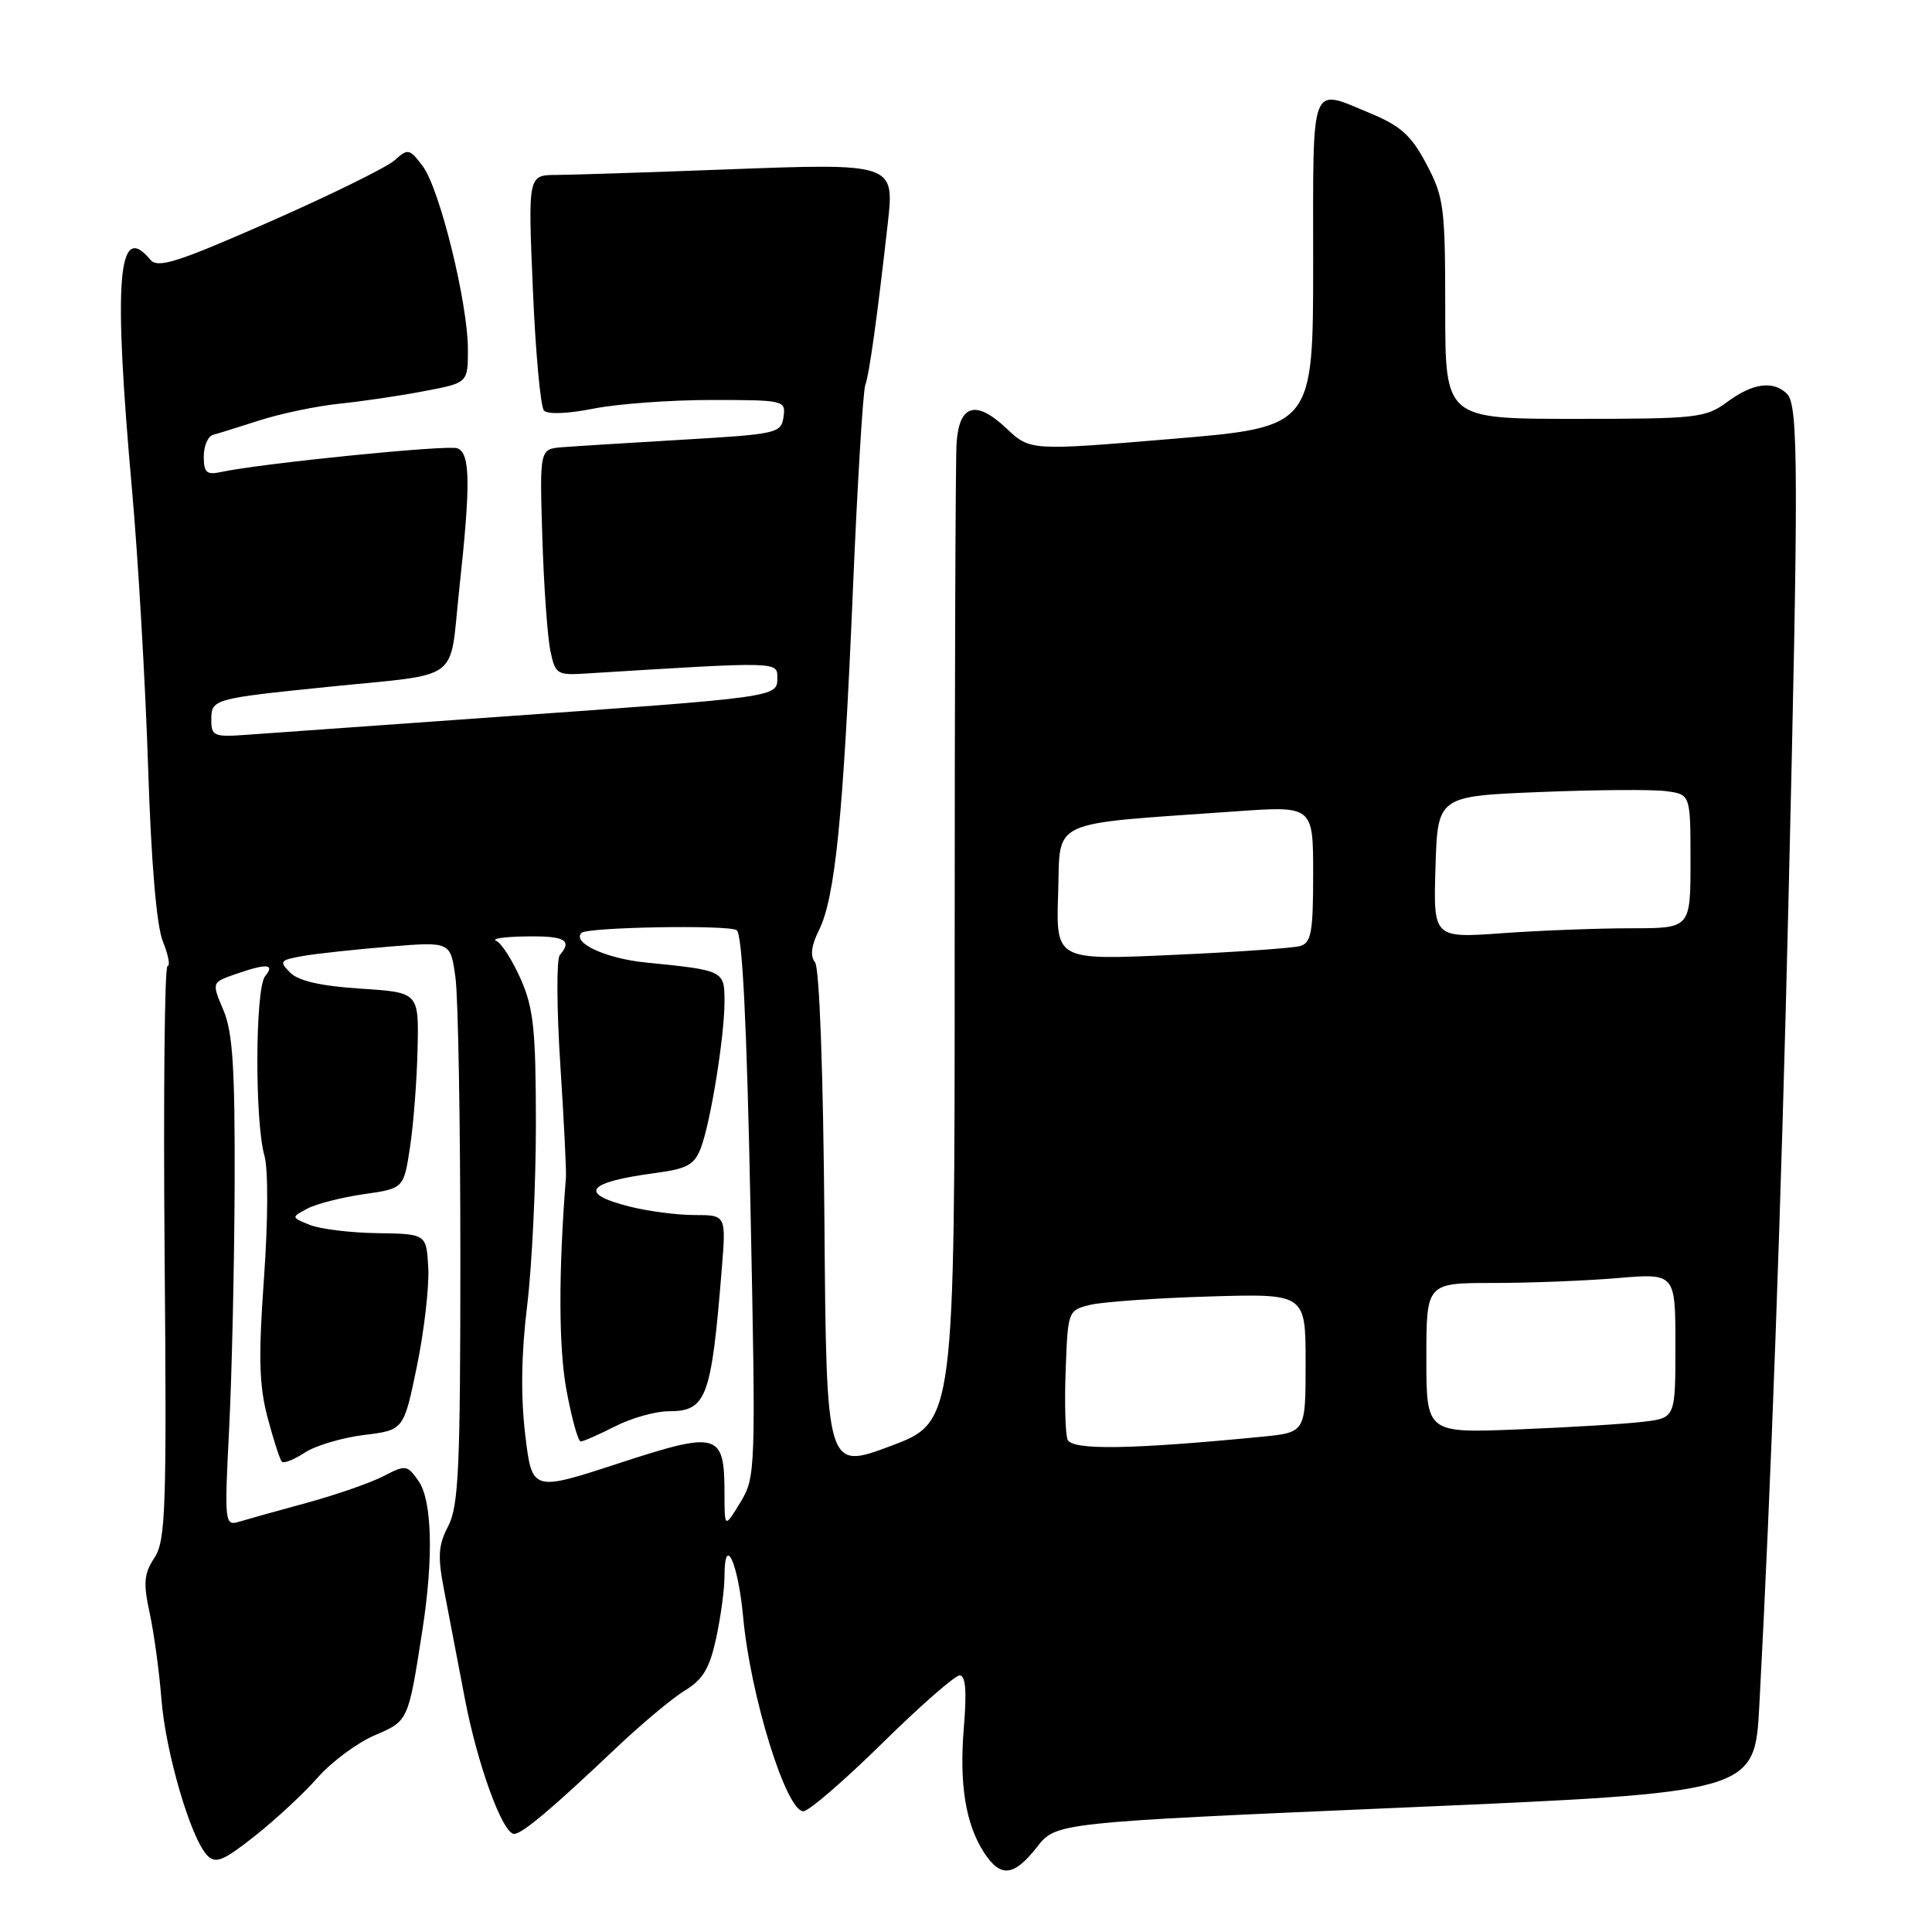 <?xml version="1.0" encoding="UTF-8" standalone="no"?>
<!DOCTYPE svg PUBLIC "-//W3C//DTD SVG 1.1//EN" "http://www.w3.org/Graphics/SVG/1.1/DTD/svg11.dtd" >
<svg xmlns="http://www.w3.org/2000/svg" xmlns:xlink="http://www.w3.org/1999/xlink" version="1.1" viewBox="0 0 256 256">
 <g >
 <path fill="currentColor"
d=" M 137.40 244.75 C 139.94 241.50 139.94 241.50 186.22 239.50 C 232.50 237.50 232.50 237.50 233.12 226.00 C 234.68 196.72 236.02 159.88 236.98 119.50 C 238.33 62.83 238.31 53.71 236.80 52.20 C 234.99 50.39 232.26 50.75 228.88 53.25 C 226.00 55.38 224.90 55.50 208.67 55.50 C 191.50 55.50 191.50 55.50 191.50 40.97 C 191.50 27.44 191.33 26.13 189.02 21.76 C 187.02 17.97 185.61 16.69 181.64 15.04 C 173.50 11.66 174.00 10.37 174.00 34.80 C 174.00 56.59 174.00 56.59 155.25 58.16 C 136.50 59.73 136.50 59.73 133.32 56.73 C 129.29 52.94 127.09 53.61 126.75 58.72 C 126.61 60.80 126.50 90.84 126.50 125.47 C 126.50 188.43 126.50 188.43 118.00 191.61 C 109.50 194.79 109.50 194.79 109.24 161.73 C 109.08 141.92 108.58 128.20 107.99 127.49 C 107.33 126.69 107.50 125.30 108.51 123.27 C 110.66 118.96 111.74 108.22 113.00 78.50 C 113.60 64.20 114.35 51.83 114.66 51.00 C 115.18 49.62 116.24 42.02 117.65 29.46 C 118.52 21.66 118.36 21.61 96.24 22.45 C 85.93 22.84 75.80 23.17 73.73 23.18 C 69.96 23.20 69.96 23.20 70.61 38.35 C 70.96 46.68 71.62 53.90 72.08 54.40 C 72.56 54.93 75.25 54.82 78.62 54.15 C 81.76 53.52 88.79 53.00 94.24 53.00 C 103.93 53.00 104.13 53.05 103.82 55.25 C 103.51 57.41 102.95 57.53 90.50 58.26 C 83.35 58.68 76.15 59.13 74.50 59.26 C 71.50 59.50 71.50 59.50 71.86 71.19 C 72.06 77.62 72.54 84.37 72.92 86.19 C 73.56 89.32 73.82 89.49 77.55 89.25 C 103.33 87.65 103.00 87.64 103.00 89.83 C 103.00 92.39 103.08 92.37 66.00 94.99 C 50.32 96.10 35.36 97.17 32.75 97.36 C 28.34 97.68 28.00 97.54 28.00 95.37 C 28.00 92.63 28.23 92.57 43.50 91.01 C 61.41 89.19 59.50 90.60 60.84 78.21 C 62.38 64.04 62.33 60.06 60.60 59.40 C 59.32 58.91 34.59 61.40 29.25 62.55 C 27.38 62.96 27.00 62.61 27.00 60.49 C 27.00 59.08 27.56 57.79 28.25 57.61 C 28.94 57.43 31.75 56.55 34.50 55.67 C 37.25 54.79 41.98 53.80 45.00 53.49 C 48.02 53.18 53.09 52.43 56.25 51.82 C 62.00 50.73 62.00 50.73 62.00 46.30 C 62.00 40.17 58.26 24.99 56.01 22.01 C 54.26 19.69 54.05 19.65 52.30 21.23 C 51.27 22.16 43.83 25.82 35.77 29.37 C 23.44 34.79 20.91 35.59 19.92 34.41 C 15.60 29.20 14.99 36.91 17.50 65.00 C 18.31 74.08 19.26 90.50 19.62 101.50 C 20.03 114.30 20.74 122.67 21.58 124.75 C 22.31 126.54 22.58 128.00 22.20 128.00 C 21.81 128.00 21.64 145.07 21.81 165.94 C 22.10 200.01 21.96 204.13 20.46 206.42 C 19.07 208.54 18.97 209.76 19.83 213.73 C 20.40 216.35 21.10 221.49 21.39 225.14 C 21.94 232.22 25.28 243.61 27.47 245.86 C 28.57 247.00 29.60 246.58 33.79 243.26 C 36.54 241.09 40.29 237.60 42.11 235.52 C 43.94 233.45 47.32 230.94 49.62 229.95 C 54.14 228.01 54.08 228.13 55.97 216.00 C 57.46 206.43 57.26 198.81 55.45 196.23 C 53.95 194.10 53.76 194.07 50.79 195.61 C 49.08 196.49 44.49 198.09 40.59 199.15 C 36.69 200.21 32.65 201.34 31.60 201.66 C 29.79 202.20 29.73 201.69 30.36 189.36 C 30.72 182.29 31.05 167.72 31.09 157.00 C 31.14 141.47 30.84 136.76 29.60 133.84 C 28.05 130.18 28.05 130.18 31.17 129.09 C 35.35 127.63 36.49 127.71 35.13 129.35 C 33.81 130.94 33.74 148.61 35.04 153.14 C 35.55 154.91 35.52 161.74 34.98 169.35 C 34.23 179.84 34.33 183.58 35.46 187.85 C 36.24 190.80 37.09 193.42 37.35 193.68 C 37.61 193.95 38.99 193.40 40.40 192.47 C 41.82 191.54 45.35 190.50 48.24 190.14 C 53.50 189.50 53.50 189.50 55.25 181.00 C 56.21 176.32 56.88 170.47 56.75 168.00 C 56.50 163.50 56.50 163.50 50.00 163.40 C 46.42 163.35 42.39 162.85 41.04 162.30 C 38.57 161.30 38.57 161.30 40.72 160.15 C 41.90 159.52 45.26 158.66 48.18 158.24 C 53.50 157.48 53.50 157.48 54.33 151.99 C 54.79 148.97 55.24 143.12 55.33 139.00 C 55.50 131.50 55.50 131.50 47.78 131.00 C 42.53 130.66 39.55 129.98 38.45 128.88 C 36.95 127.38 37.09 127.21 40.16 126.67 C 42.00 126.35 47.14 125.80 51.60 125.43 C 59.70 124.77 59.70 124.77 60.35 129.52 C 60.71 132.14 61.00 148.86 61.00 166.69 C 61.00 194.48 60.77 199.54 59.40 202.20 C 58.05 204.80 57.97 206.22 58.88 210.90 C 59.48 213.98 60.69 220.32 61.58 225.00 C 63.26 233.83 66.60 243.00 68.13 243.00 C 69.19 243.00 73.22 239.60 81.56 231.69 C 84.93 228.49 89.06 225.03 90.74 224.01 C 93.15 222.54 94.03 221.07 94.90 217.03 C 95.51 214.21 96.00 210.55 96.00 208.89 C 96.00 203.13 97.80 207.04 98.47 214.25 C 99.43 224.73 104.17 240.00 106.45 240.00 C 107.16 240.00 111.86 235.95 116.89 231.00 C 121.92 226.05 126.54 222.00 127.16 222.00 C 127.95 222.00 128.11 224.10 127.72 228.85 C 127.08 236.40 127.95 241.75 130.42 245.52 C 132.60 248.84 134.35 248.64 137.40 244.75 Z  M 96.00 197.94 C 96.00 189.80 95.21 189.58 82.00 193.89 C 70.50 197.65 70.50 197.65 69.59 190.08 C 68.99 184.99 69.07 179.37 69.85 173.00 C 70.49 167.78 71.01 156.92 71.01 148.88 C 71.00 136.41 70.70 133.58 68.99 129.71 C 67.88 127.21 66.42 124.93 65.74 124.66 C 65.06 124.38 66.86 124.12 69.75 124.08 C 74.84 124.00 75.88 124.58 74.18 126.55 C 73.73 127.07 73.76 133.57 74.24 141.00 C 74.72 148.43 75.06 155.18 74.99 156.00 C 73.99 168.71 74.02 178.59 75.07 184.25 C 75.76 187.96 76.60 191.00 76.95 191.00 C 77.29 191.00 79.34 190.10 81.50 189.00 C 83.66 187.90 86.85 187.00 88.59 187.00 C 93.61 187.00 94.25 185.29 95.63 168.25 C 96.22 161.00 96.22 161.00 92.05 161.00 C 89.76 161.00 85.89 160.50 83.44 159.88 C 76.54 158.14 77.71 156.64 86.92 155.42 C 91.04 154.87 92.02 154.33 92.86 152.13 C 94.16 148.71 96.00 137.34 96.00 132.69 C 96.00 128.60 95.94 128.57 85.50 127.53 C 80.26 127.00 75.75 124.91 77.06 123.61 C 77.83 122.85 96.45 122.52 97.61 123.25 C 98.36 123.72 98.95 135.42 99.44 159.81 C 100.16 195.03 100.13 195.73 98.09 199.09 C 96.01 202.50 96.01 202.50 96.00 197.94 Z  M 141.46 190.75 C 141.16 189.97 141.04 185.79 141.21 181.47 C 141.50 173.67 141.52 173.62 144.50 172.89 C 146.15 172.50 153.24 172.00 160.25 171.79 C 173.00 171.41 173.00 171.41 173.00 180.61 C 173.00 189.80 173.00 189.80 167.25 190.37 C 149.84 192.07 142.01 192.19 141.46 190.75 Z  M 189.00 179.95 C 189.00 170.00 189.00 170.00 197.85 170.00 C 202.72 170.00 210.14 169.71 214.35 169.35 C 222.00 168.71 222.00 168.71 222.00 178.29 C 222.00 187.88 222.00 187.88 217.75 188.39 C 215.41 188.68 207.99 189.13 201.25 189.40 C 189.00 189.90 189.00 189.90 189.00 179.95 Z  M 140.21 118.37 C 140.54 108.38 138.56 109.29 163.75 107.51 C 174.00 106.78 174.00 106.78 174.00 115.82 C 174.00 123.58 173.75 124.94 172.25 125.36 C 171.29 125.63 163.62 126.17 155.21 126.54 C 139.92 127.23 139.92 127.23 140.21 118.37 Z  M 190.21 114.90 C 190.50 105.50 190.50 105.50 204.00 104.95 C 211.43 104.65 218.96 104.59 220.75 104.83 C 224.00 105.26 224.00 105.26 224.00 114.13 C 224.00 123.00 224.00 123.00 216.15 123.00 C 211.84 123.00 204.17 123.29 199.11 123.65 C 189.92 124.31 189.92 124.31 190.21 114.90 Z "/>
</g>
</svg>